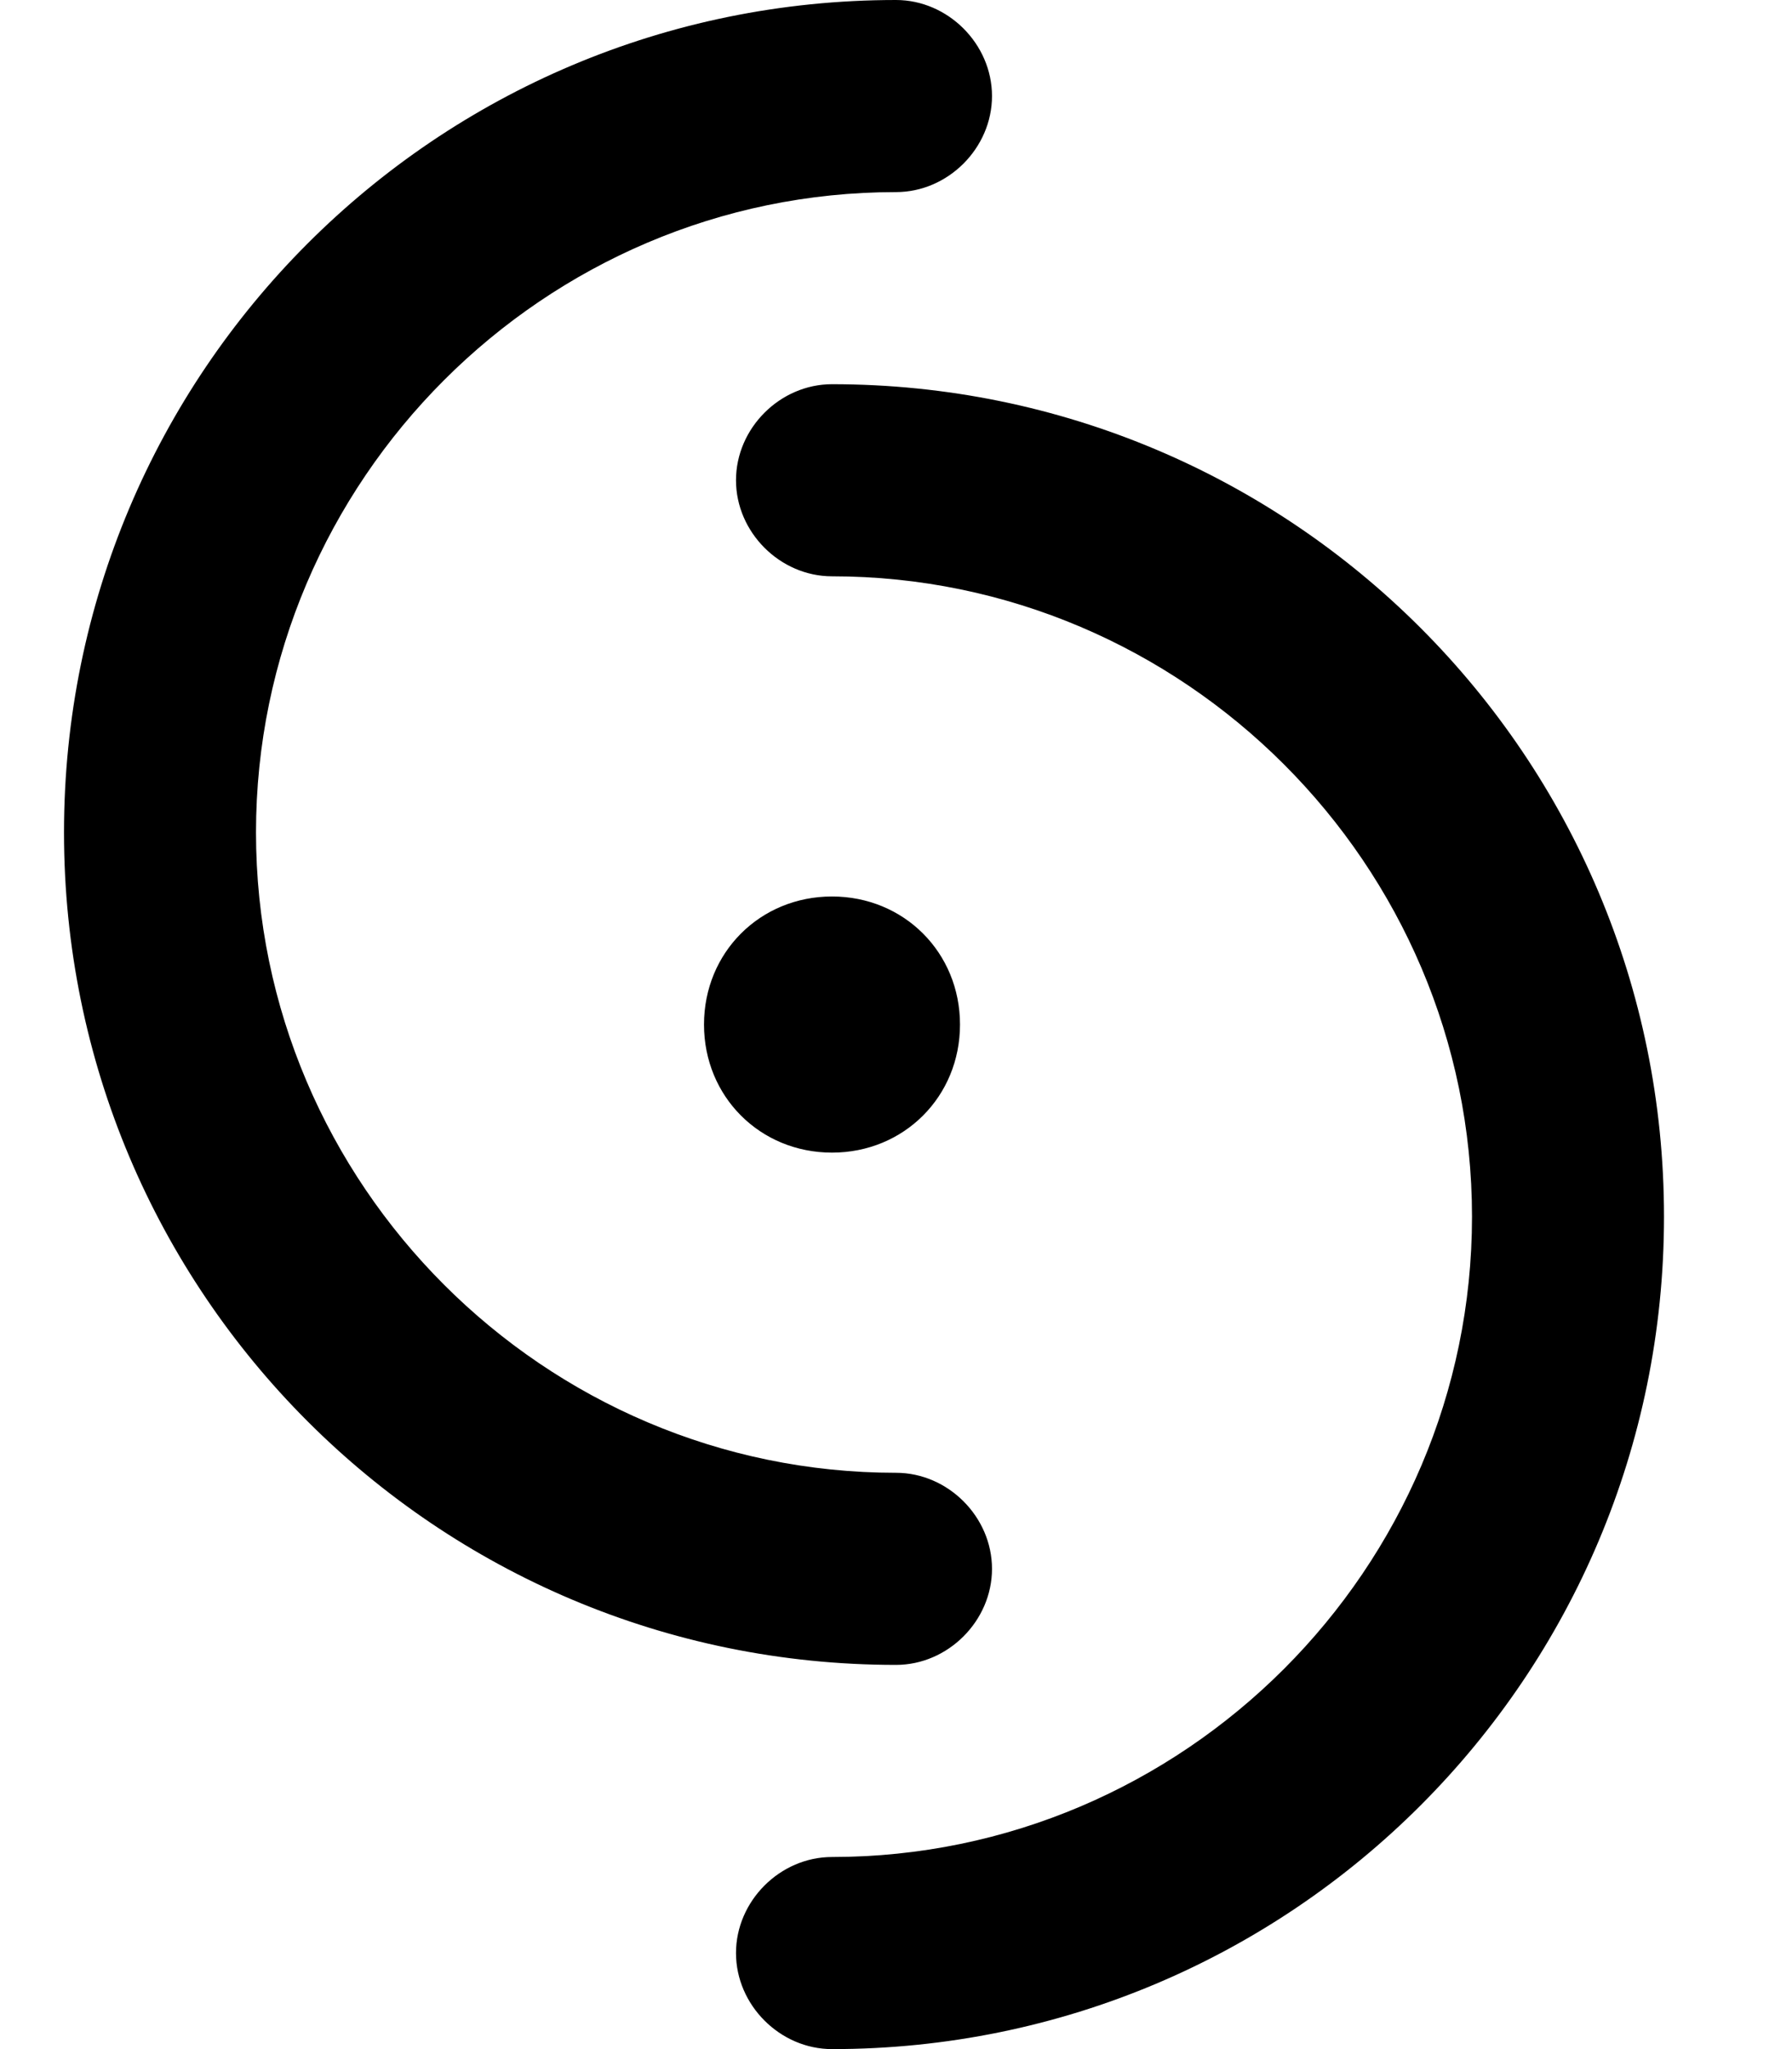 <svg xmlns="http://www.w3.org/2000/svg" viewBox="0 0 448 512"><!-- Font Awesome Pro 6.0.0-alpha1 by @fontawesome - https://fontawesome.com License - https://fontawesome.com/license (Commercial License) --><path d="M208 96C195 96 184 107 184 120S195 144 208 144C296 144 368 216 368 304S296 464 208 464C195 464 184 475 184 488S195 512 208 512C323 512 416 419 416 304S323 96 208 96ZM248 392C248 379 237 368 224 368C136 368 64 296 64 208S136 48 224 48C237 48 248 37 248 24S237 0 224 0C109 0 16 93 16 208S109 416 224 416C237 416 248 405 248 392ZM240 256C240 238 226 224 208 224S176 238 176 256C176 274 190 288 208 288S240 274 240 256Z"/></svg>